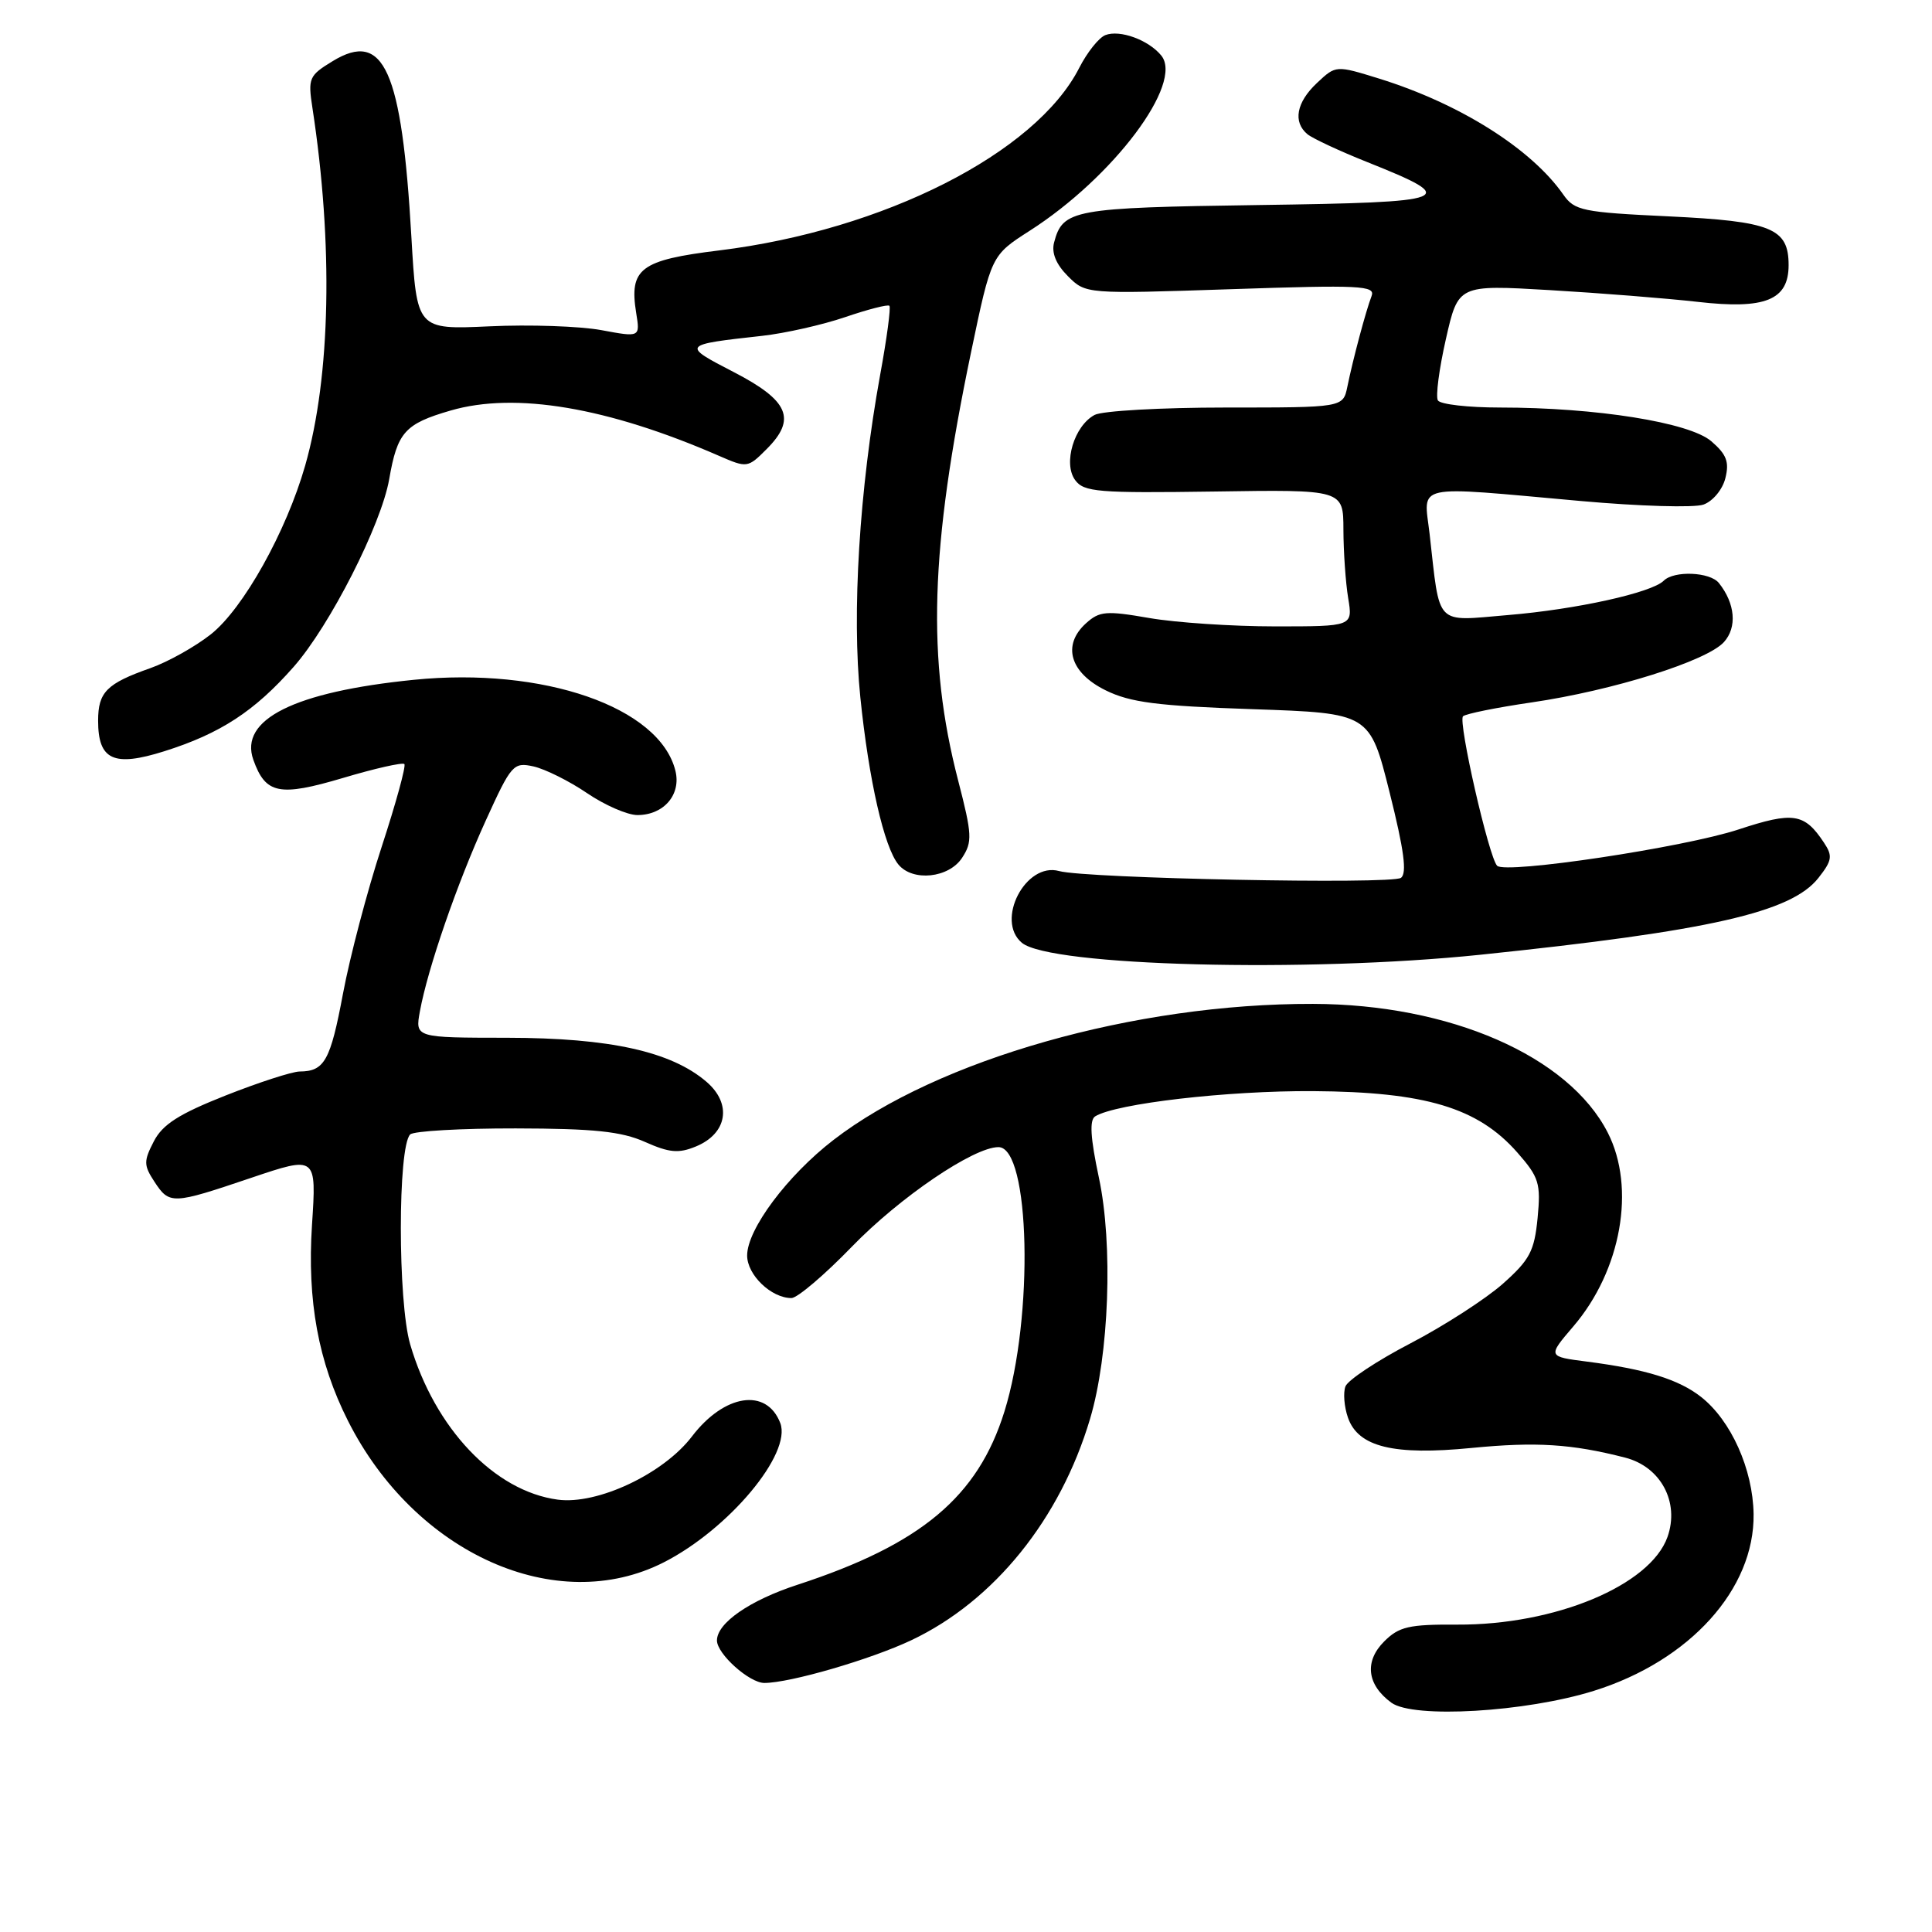 <?xml version="1.0" encoding="UTF-8" standalone="no"?>
<!DOCTYPE svg PUBLIC "-//W3C//DTD SVG 1.1//EN" "http://www.w3.org/Graphics/SVG/1.1/DTD/svg11.dtd" >
<svg xmlns="http://www.w3.org/2000/svg" xmlns:xlink="http://www.w3.org/1999/xlink" version="1.1" viewBox="0 0 256 256">
 <g >
 <path fill="currentColor"
d=" M 211.21 224.04 C 223.91 220.07 232.50 210.56 232.36 200.62 C 232.27 194.68 229.38 188.23 225.40 185.10 C 222.44 182.78 218.10 181.43 210.28 180.42 C 205.06 179.75 205.06 179.75 208.47 175.76 C 214.83 168.34 216.77 157.40 213.04 150.09 C 207.86 139.93 192.13 133.06 173.97 133.02 C 150.40 132.96 124.27 140.38 110.44 151.05 C 104.33 155.76 99.00 162.89 99.00 166.36 C 99.00 168.93 102.19 172.00 104.87 172.00 C 105.65 172.00 109.26 168.93 112.89 165.18 C 119.22 158.65 129.00 152.00 132.30 152.00 C 136.50 152.00 137.01 174.47 133.09 187.04 C 129.57 198.34 122.04 204.64 105.70 209.98 C 99.34 212.05 95.00 215.06 95.00 217.37 C 95.00 219.15 99.29 223.00 101.28 223.00 C 104.67 223.00 115.33 219.90 120.75 217.34 C 131.72 212.15 140.49 201.29 144.44 188.00 C 146.97 179.52 147.50 164.90 145.61 156.05 C 144.48 150.74 144.34 148.41 145.12 147.92 C 147.89 146.22 162.64 144.51 174.00 144.58 C 188.87 144.68 195.83 146.77 201.05 152.71 C 203.93 155.99 204.18 156.79 203.74 161.39 C 203.31 165.78 202.71 166.93 199.12 170.12 C 196.84 172.13 191.36 175.67 186.93 177.98 C 182.50 180.28 178.61 182.86 178.28 183.70 C 177.96 184.54 178.11 186.42 178.62 187.87 C 179.98 191.73 184.66 192.88 195.00 191.86 C 203.54 191.03 208.23 191.32 215.33 193.14 C 220.07 194.35 222.58 199.06 220.95 203.66 C 218.66 210.08 206.05 215.34 193.09 215.27 C 186.69 215.23 185.37 215.54 183.41 217.50 C 180.76 220.15 181.12 223.24 184.37 225.62 C 187.28 227.74 202.17 226.87 211.21 224.04 Z  M 87.97 207.01 C 96.58 202.62 104.94 192.62 103.39 188.56 C 101.58 183.86 95.99 184.71 91.70 190.32 C 87.92 195.29 79.15 199.42 73.90 198.71 C 65.51 197.59 57.60 189.25 54.35 178.13 C 52.70 172.46 52.70 151.97 54.35 150.32 C 54.80 149.87 61.09 149.51 68.33 149.52 C 78.70 149.54 82.34 149.92 85.46 151.31 C 88.70 152.75 89.92 152.86 92.22 151.91 C 96.38 150.19 97.02 146.27 93.62 143.35 C 88.94 139.33 80.82 137.53 67.25 137.51 C 55.00 137.50 55.00 137.50 55.64 134.00 C 56.68 128.31 60.57 117.06 64.37 108.72 C 67.76 101.27 68.03 100.97 70.71 101.56 C 72.24 101.91 75.43 103.49 77.78 105.09 C 80.13 106.69 83.14 108.00 84.46 108.00 C 87.96 108.00 90.29 105.28 89.49 102.11 C 87.39 93.69 71.99 88.35 54.82 90.08 C 39.01 91.67 31.66 95.33 33.57 100.68 C 35.19 105.22 37.00 105.59 45.46 103.08 C 49.68 101.82 53.33 101.00 53.58 101.24 C 53.82 101.49 52.46 106.44 50.56 112.25 C 48.66 118.06 46.36 126.79 45.45 131.65 C 43.78 140.56 43.00 141.96 39.70 141.98 C 38.71 141.99 34.29 143.42 29.89 145.16 C 23.70 147.61 21.54 148.99 20.38 151.24 C 19.03 153.85 19.03 154.40 20.46 156.58 C 22.46 159.63 22.81 159.61 33.28 156.07 C 41.94 153.15 41.94 153.15 41.34 162.32 C 40.69 172.37 42.17 180.45 46.10 188.25 C 54.97 205.86 73.74 214.27 87.97 207.01 Z  M 196.14 126.51 C 226.56 123.35 237.37 120.89 240.95 116.33 C 242.77 114.02 242.86 113.42 241.68 111.65 C 239.09 107.74 237.62 107.52 230.36 109.91 C 223.14 112.29 199.51 115.84 198.38 114.72 C 197.29 113.63 193.16 95.55 193.86 94.91 C 194.21 94.58 198.31 93.75 202.97 93.07 C 213.71 91.50 226.16 87.59 228.43 85.08 C 230.20 83.12 229.93 79.97 227.76 77.25 C 226.58 75.78 221.82 75.58 220.45 76.95 C 218.85 78.54 208.86 80.75 199.80 81.50 C 190.03 82.32 190.84 83.15 189.43 70.75 C 188.65 63.99 186.94 64.37 209.50 66.39 C 217.20 67.08 224.50 67.30 225.72 66.86 C 226.95 66.42 228.25 64.87 228.62 63.36 C 229.16 61.21 228.78 60.21 226.76 58.47 C 223.86 55.97 211.50 54.00 198.74 54.00 C 194.55 54.00 190.86 53.58 190.53 53.06 C 190.21 52.54 190.69 48.88 191.59 44.92 C 193.22 37.73 193.22 37.73 205.33 38.44 C 211.99 38.83 220.82 39.53 224.97 40.00 C 233.90 41.02 237.00 39.77 237.00 35.13 C 237.00 30.24 234.74 29.32 221.12 28.67 C 209.69 28.13 208.63 27.91 207.15 25.79 C 202.91 19.71 193.44 13.74 182.76 10.42 C 177.01 8.64 177.01 8.64 174.51 10.99 C 171.77 13.56 171.29 16.17 173.25 17.79 C 173.94 18.35 177.51 20.02 181.20 21.49 C 193.61 26.45 192.72 26.80 166.71 27.17 C 142.17 27.52 140.82 27.76 139.67 32.14 C 139.31 33.51 139.94 35.03 141.50 36.59 C 143.87 38.96 143.87 38.96 163.10 38.32 C 180.29 37.74 182.28 37.84 181.74 39.23 C 180.99 41.18 179.27 47.61 178.53 51.25 C 177.96 54.00 177.96 54.00 162.42 54.00 C 153.86 54.00 146.05 54.44 145.04 54.98 C 142.33 56.43 140.84 61.40 142.46 63.61 C 143.62 65.20 145.47 65.35 160.88 65.13 C 178.00 64.87 178.00 64.87 178.01 70.19 C 178.02 73.11 178.30 77.19 178.64 79.25 C 179.26 83.00 179.26 83.00 168.96 83.00 C 163.30 83.00 155.79 82.50 152.28 81.89 C 146.58 80.90 145.69 80.97 143.90 82.59 C 140.70 85.48 141.77 89.14 146.50 91.47 C 149.77 93.08 153.33 93.54 166.00 93.97 C 181.50 94.50 181.50 94.50 184.13 105.00 C 186.04 112.62 186.46 115.73 185.63 116.32 C 184.41 117.21 143.88 116.40 140.34 115.42 C 135.90 114.18 131.86 121.98 135.41 124.93 C 139.14 128.02 173.12 128.90 196.14 126.51 Z  M 127.48 113.67 C 128.86 111.56 128.82 110.61 126.96 103.42 C 122.79 87.32 123.23 72.78 128.67 46.67 C 131.35 33.84 131.35 33.84 136.42 30.59 C 147.54 23.48 156.90 11.00 153.86 7.34 C 152.16 5.28 148.39 3.91 146.47 4.65 C 145.61 4.98 144.05 6.94 143.00 9.00 C 137.24 20.29 117.10 30.50 95.31 33.18 C 84.83 34.46 83.35 35.59 84.30 41.48 C 84.82 44.70 84.82 44.70 79.66 43.74 C 76.82 43.22 70.16 42.99 64.86 43.24 C 55.22 43.68 55.22 43.68 54.51 31.38 C 53.24 9.25 50.87 3.97 44.10 8.09 C 40.94 10.01 40.79 10.35 41.40 14.31 C 44.17 32.37 43.82 49.83 40.44 61.68 C 37.93 70.45 32.24 80.64 27.95 84.04 C 25.88 85.68 22.27 87.70 19.93 88.53 C 14.13 90.57 13.00 91.71 13.00 95.50 C 13.00 100.71 15.06 101.66 21.75 99.55 C 29.19 97.21 33.74 94.24 38.92 88.35 C 43.71 82.91 50.51 69.55 51.57 63.50 C 52.65 57.27 53.64 56.16 59.70 54.40 C 68.28 51.90 80.52 53.97 95.27 60.40 C 98.99 62.02 99.09 62.01 101.59 59.50 C 105.57 55.52 104.53 53.08 97.22 49.30 C 90.29 45.72 90.33 45.68 101.00 44.50 C 104.03 44.16 108.97 43.05 111.99 42.02 C 115.01 40.99 117.65 40.31 117.85 40.52 C 118.06 40.73 117.51 44.86 116.62 49.70 C 113.87 64.85 112.86 81.27 114.00 92.41 C 115.12 103.36 117.15 112.27 119.05 114.56 C 120.95 116.85 125.72 116.35 127.48 113.67 Z "/>
</g>
</svg>